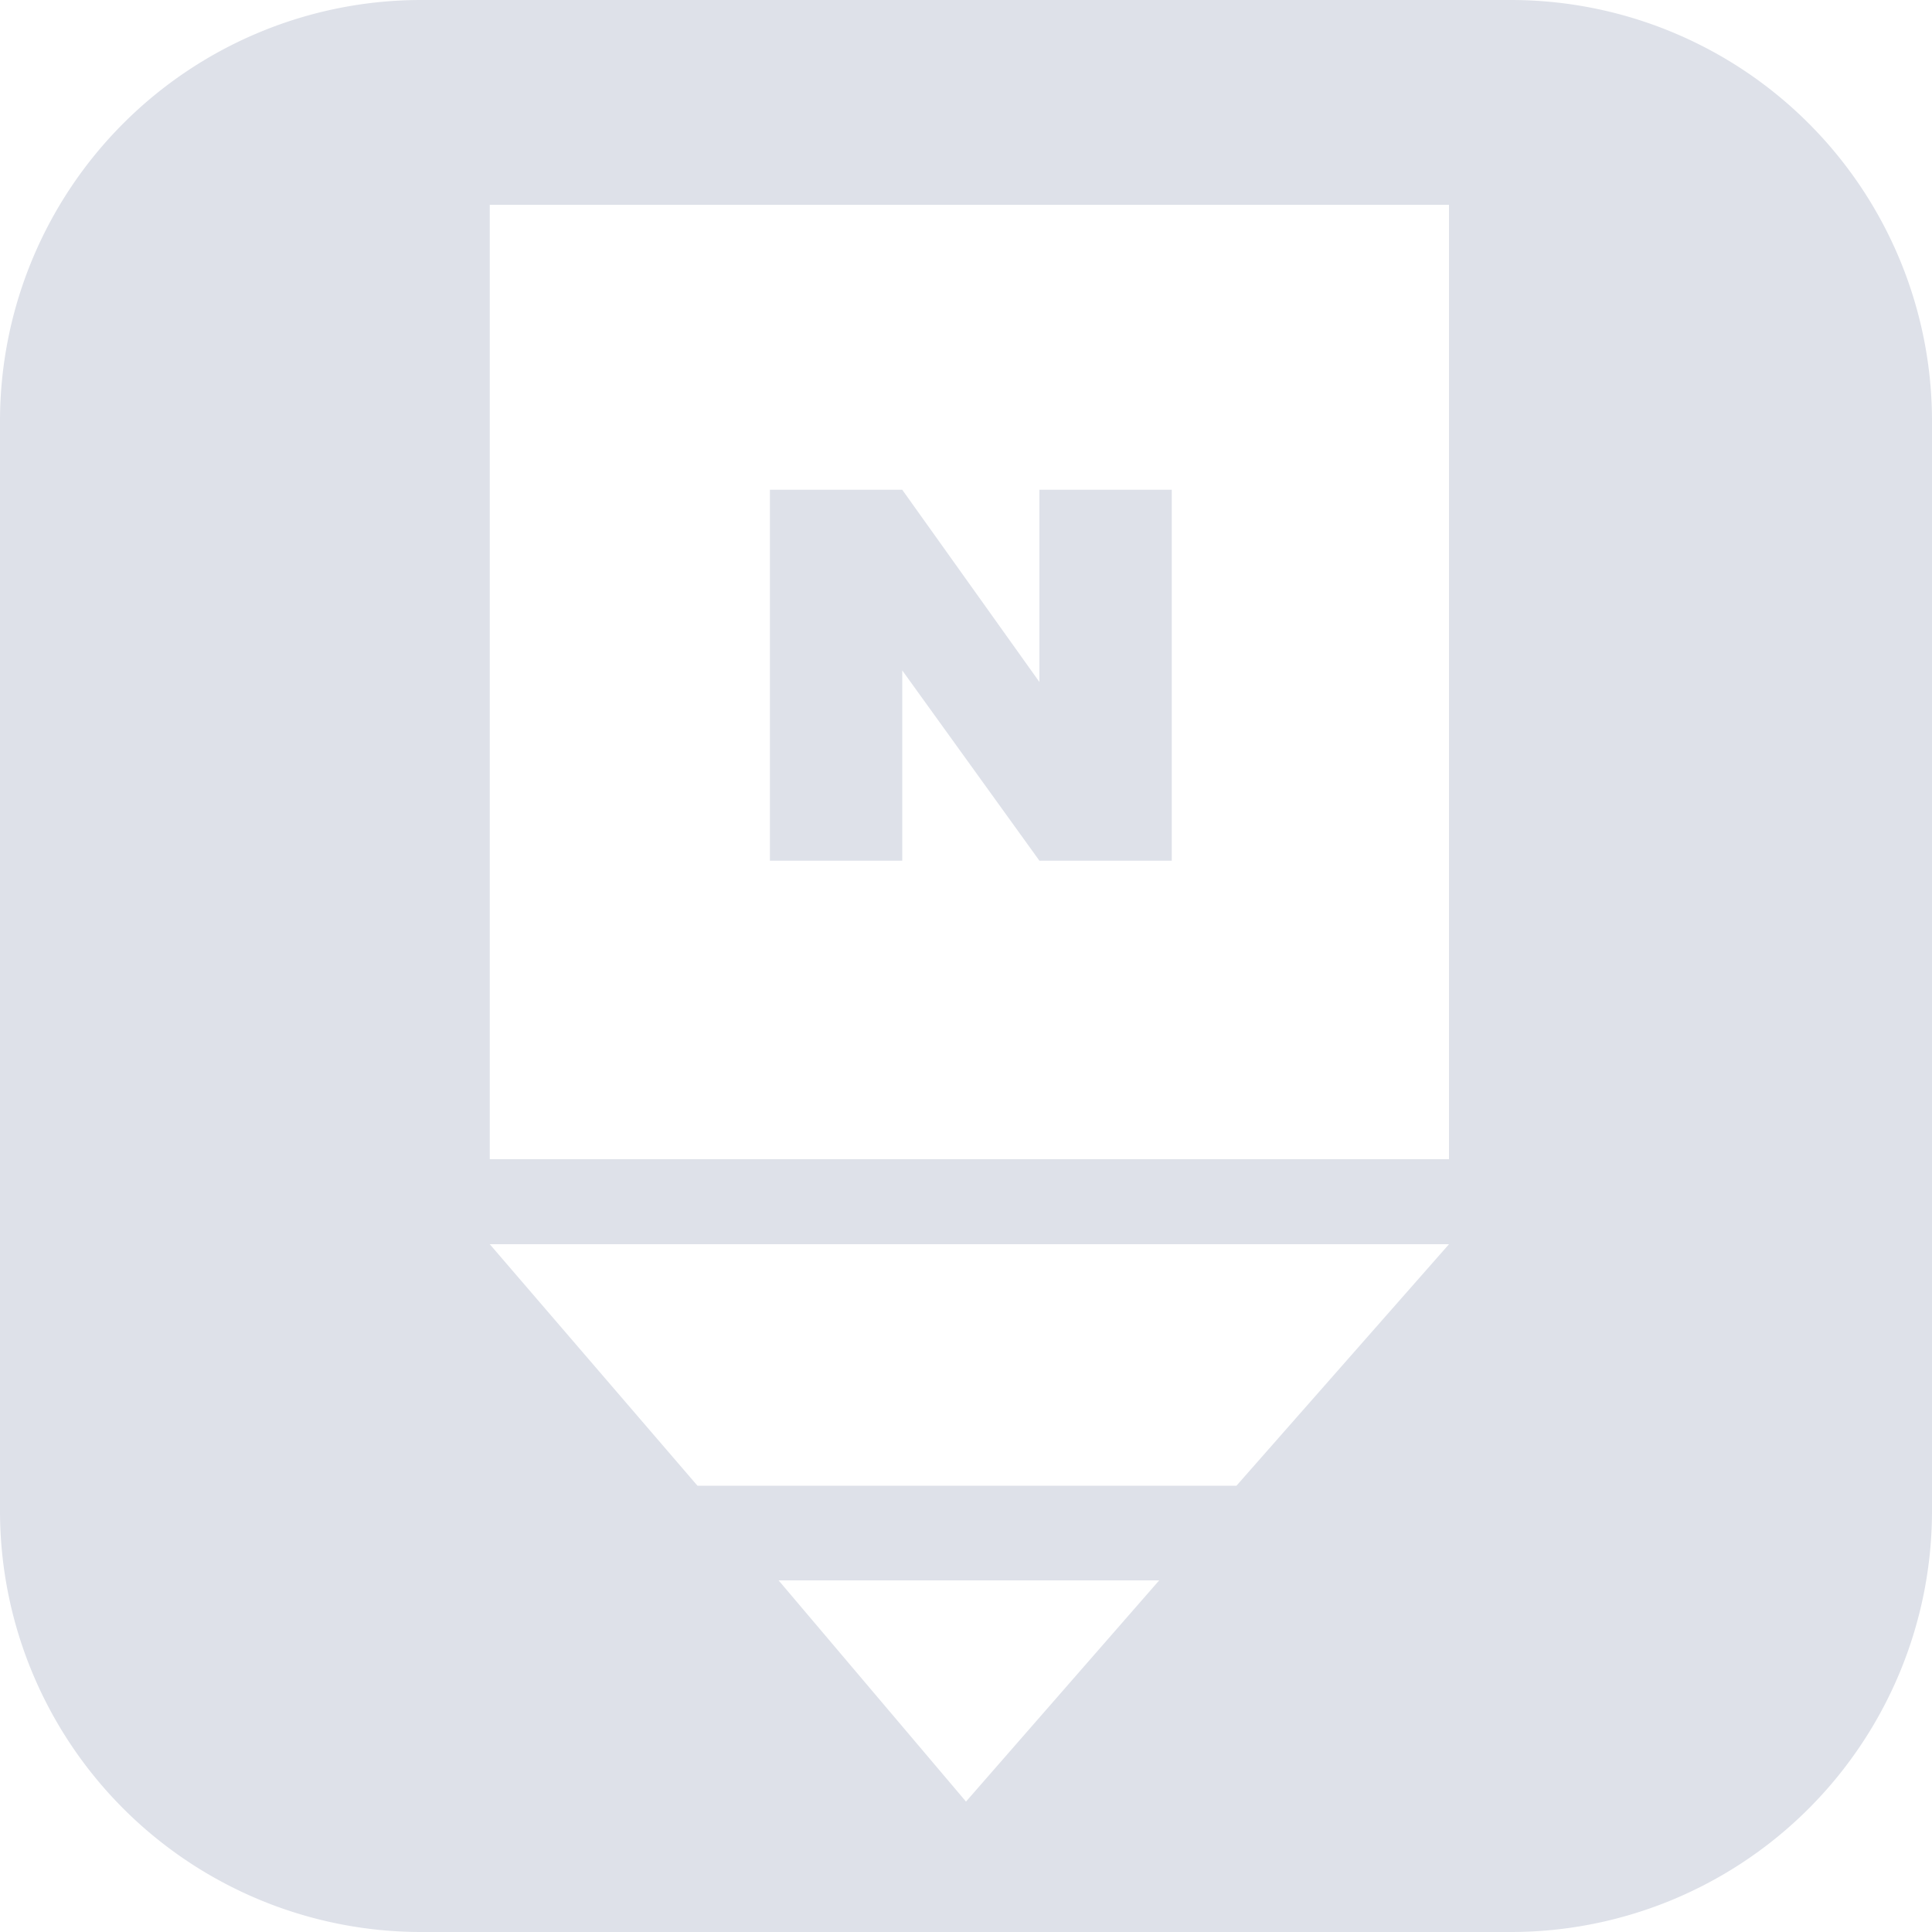 <svg id="레이어_1" data-name="레이어 1" xmlns="http://www.w3.org/2000/svg" viewBox="0 0 20 20"><defs><style>.cls-1{fill:#dee1e9;}</style></defs><path class="cls-1" d="M15.64,0H4.36A4.36,4.36,0,0,0,0,4.36V15.64A4.36,4.36,0,0,0,4.36,20H15.64A4.36,4.36,0,0,0,20,15.64V4.36A4.36,4.36,0,0,0,15.64,0ZM10,18.65,8.06,16.36H12Zm2.8-3.27H7.22l-2.15-2.5H15ZM15,12H5.07V2.12H15Z"/><polygon class="cls-1" points="9.34 6.94 10.76 8.91 12.13 8.91 12.13 5.07 10.76 5.07 10.76 7.06 9.34 5.07 7.97 5.07 7.97 8.91 9.34 8.91 9.34 6.94"/></svg>
